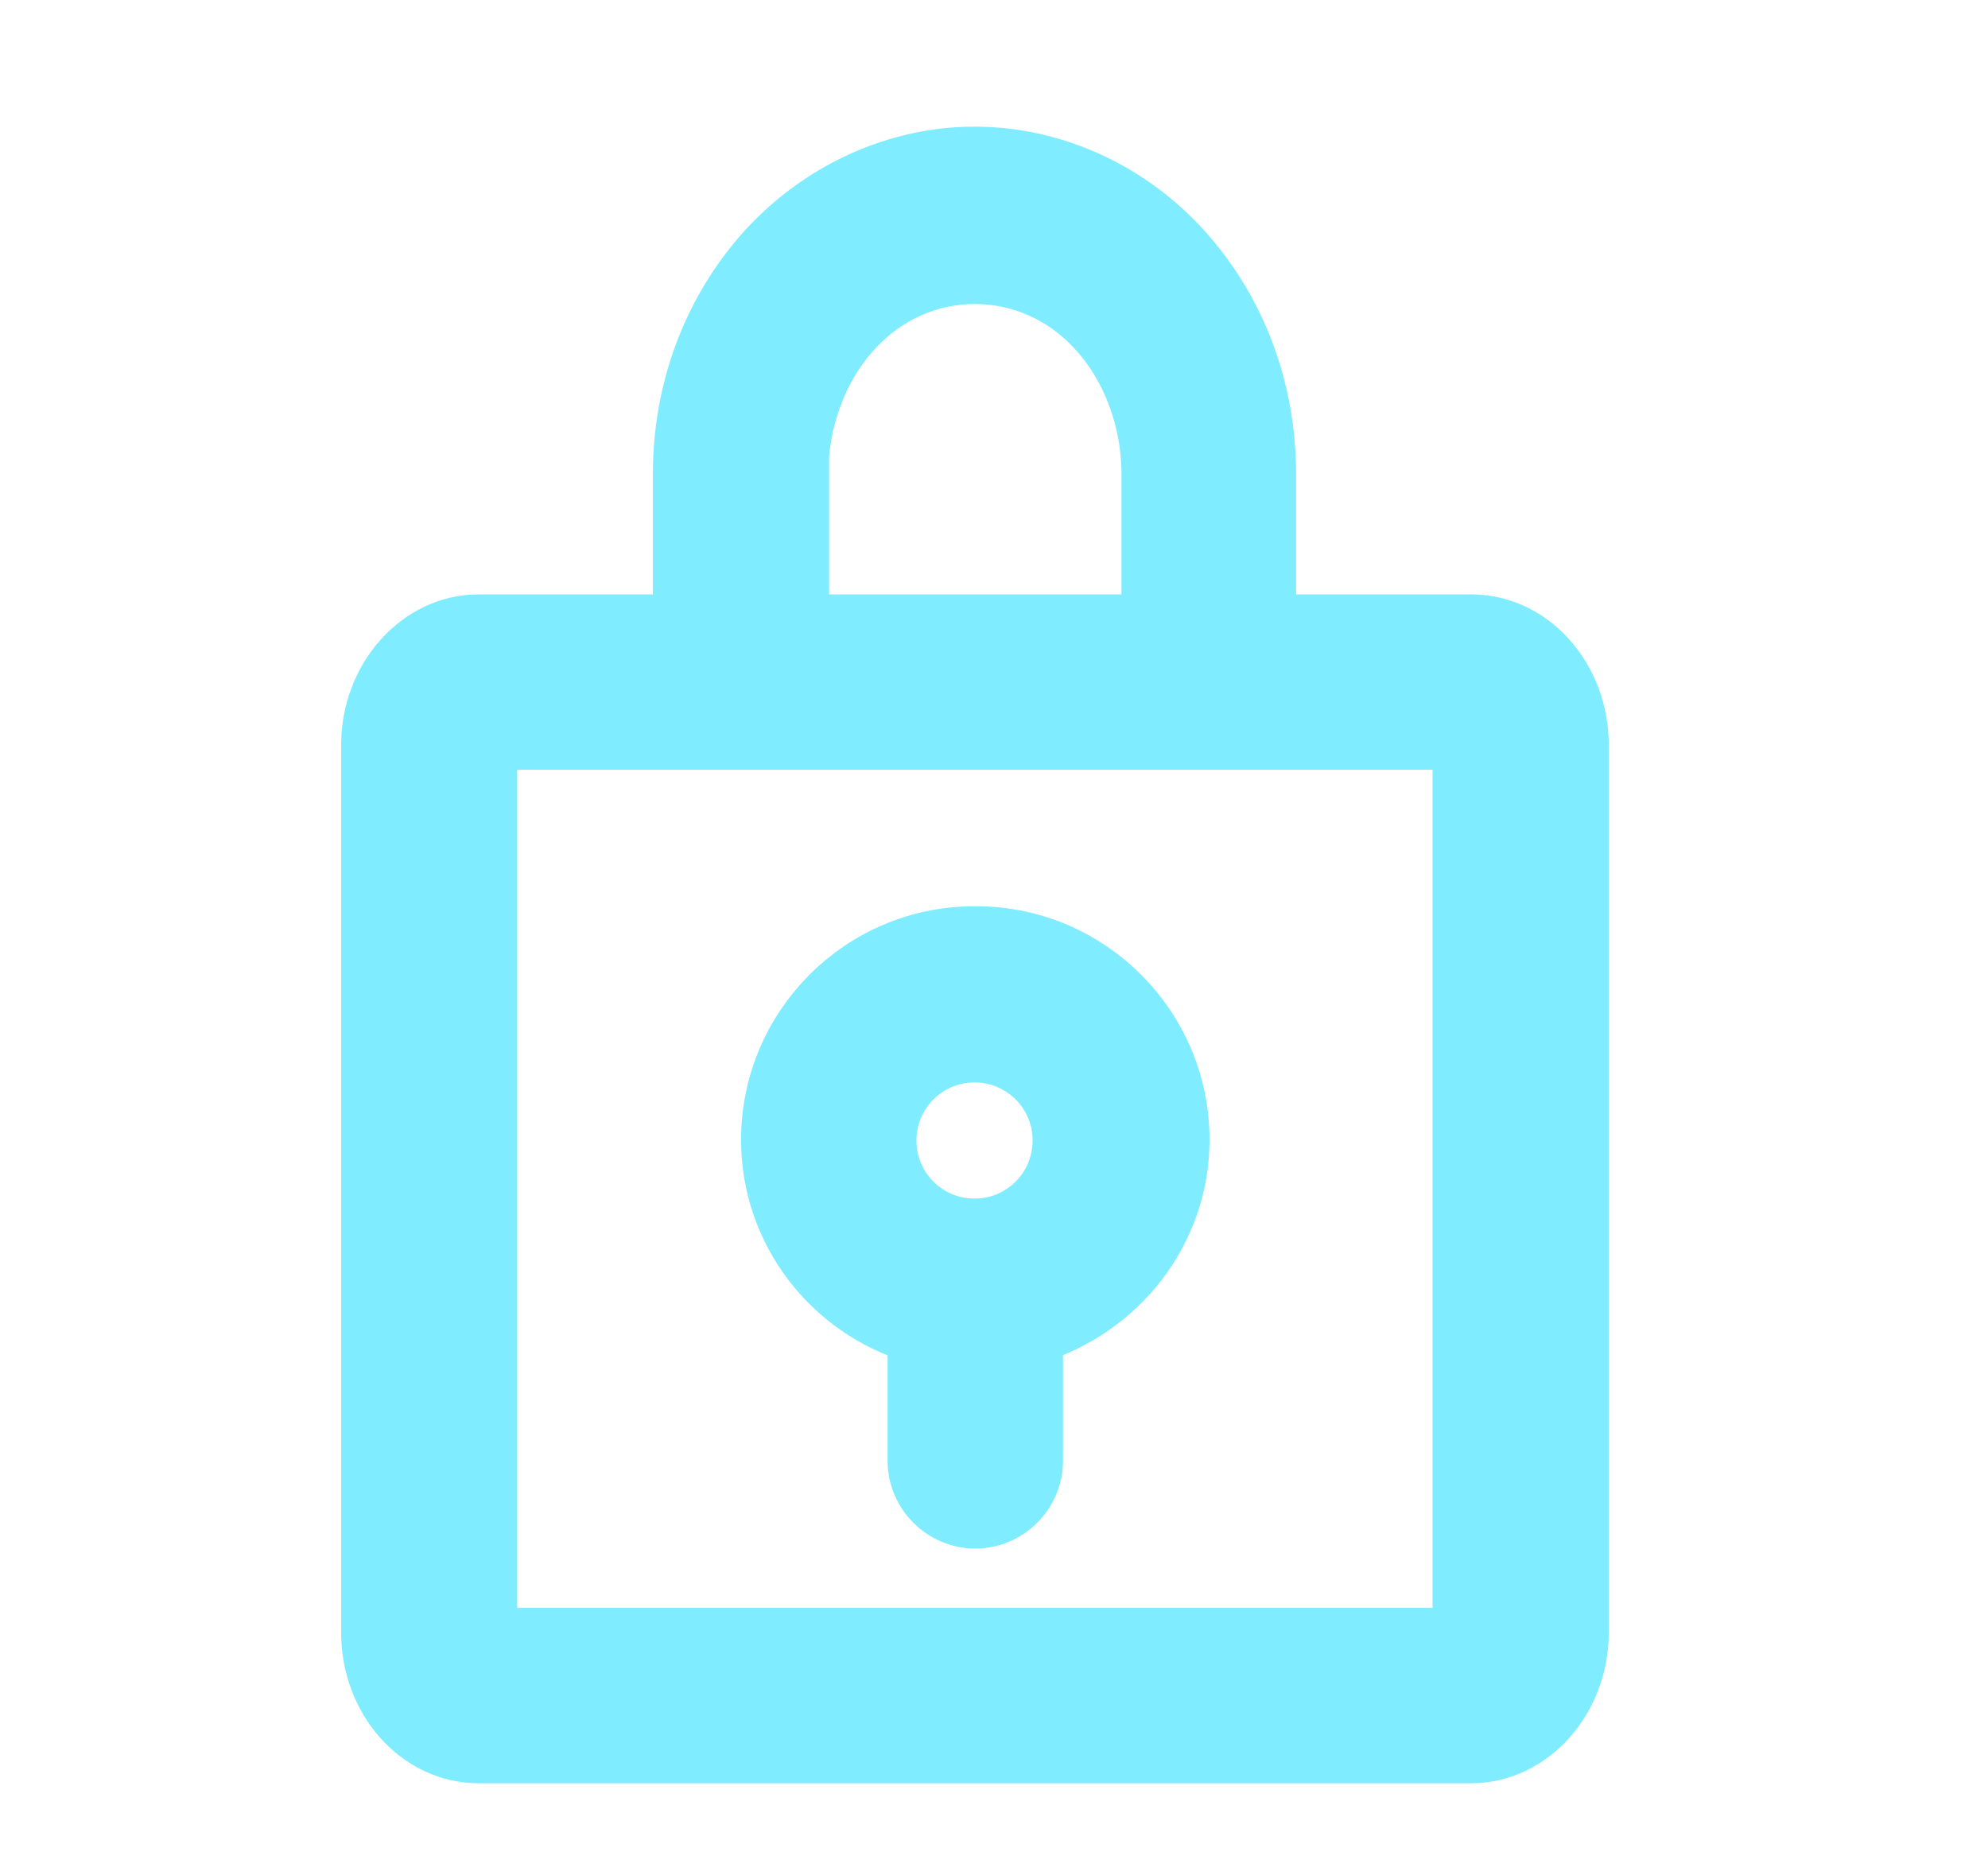 <svg width="17" height="16" viewBox="0 0 17 16" fill="none" xmlns="http://www.w3.org/2000/svg">
<path d="M8.333 8C7.367 8 6.587 8.787 6.587 9.747C6.587 10.533 7.113 11.2 7.84 11.413V12.493C7.84 12.767 8.067 12.993 8.34 12.993C8.613 12.993 8.84 12.767 8.84 12.493V11.413C9.56 11.193 10.093 10.533 10.093 9.747C10.093 8.78 9.307 8 8.347 8H8.333ZM8.333 10.5C7.92 10.5 7.587 10.167 7.587 9.753C7.587 9.34 7.92 9.007 8.333 9.007C8.747 9.007 9.08 9.34 9.08 9.753C9.08 10.167 8.747 10.5 8.333 10.5Z" fill="#80ECFF" stroke="#80ECFF" stroke-width="0.5"/>
<path d="M12.573 5.333H10.833V4.053C10.833 3.333 10.58 2.66 10.12 2.147C9.653 1.627 9 1.333 8.333 1.333C7.667 1.333 7.013 1.633 6.547 2.147C6.087 2.66 5.833 3.333 5.833 4.053V5.333H4.093C3.587 5.333 3.167 5.8 3.167 6.373V13.96C3.167 14.533 3.58 15 4.093 15H12.58C13.087 15 13.507 14.533 13.507 13.96V6.373C13.507 5.8 13.093 5.333 12.58 5.333H12.573ZM6.833 4.053C6.833 3.593 7 3.14 7.293 2.82C7.86 2.193 8.813 2.193 9.38 2.82C9.673 3.14 9.84 3.593 9.84 4.053V5.333H6.84V4.053H6.833ZM12.5 13.96C12.5 13.96 12.5 13.993 12.5 14H4.173C4.173 14 4.173 13.973 4.173 13.96V6.373C4.173 6.373 4.173 6.34 4.173 6.333H12.5C12.5 6.333 12.5 6.36 12.5 6.373V13.96Z" fill="#80ECFF" stroke="#80ECFF" stroke-width="0.5"/>
</svg>
